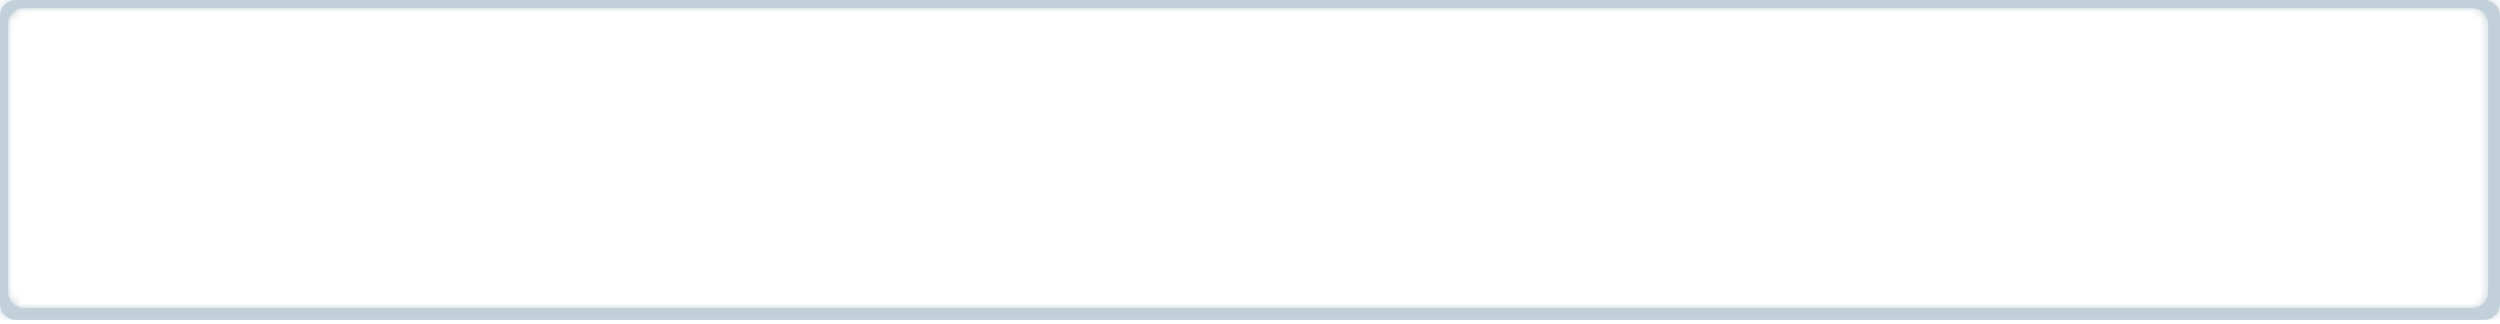 <svg width="309" height="40" viewBox="0 0 309 40" fill="none" xmlns="http://www.w3.org/2000/svg">
<path fill-rule="evenodd" clip-rule="evenodd" d="M3.005 1.002C1.899 1.002 1.002 1.899 1.002 3.005V36.063C1.002 37.17 1.899 38.067 3.005 38.067H305.537C306.644 38.067 307.541 37.17 307.541 36.063V3.005C307.541 1.899 306.644 1.002 305.537 1.002H3.005ZM0 2.004C0 0.897 0.897 0 2.004 0H306.996C308.103 0 309 0.897 309 2.004V37.529C309 38.635 308.103 39.532 306.996 39.532H2.004C0.897 39.532 0 38.635 0 37.529V2.004Z" fill="#C2D1D9"/>
<mask id="mask0_0_215" style="mask-type:luminance" maskUnits="userSpaceOnUse" x="0" y="0" width="309" height="40">
<path fill-rule="evenodd" clip-rule="evenodd" d="M3.005 1.002C1.899 1.002 1.002 1.899 1.002 3.005V36.063C1.002 37.17 1.899 38.067 3.005 38.067H305.537C306.644 38.067 307.541 37.17 307.541 36.063V3.005C307.541 1.899 306.644 1.002 305.537 1.002H3.005ZM0 2.004C0 0.897 0.897 0 2.004 0H306.996C308.103 0 309 0.897 309 2.004V37.529C309 38.635 308.103 39.532 306.996 39.532H2.004C0.897 39.532 0 38.635 0 37.529V2.004Z" fill="white"/>
</mask>
<g mask="url(#mask0_0_215)">
<rect width="309" height="39.532" fill="#C2D1D9"/>
</g>
</svg>
